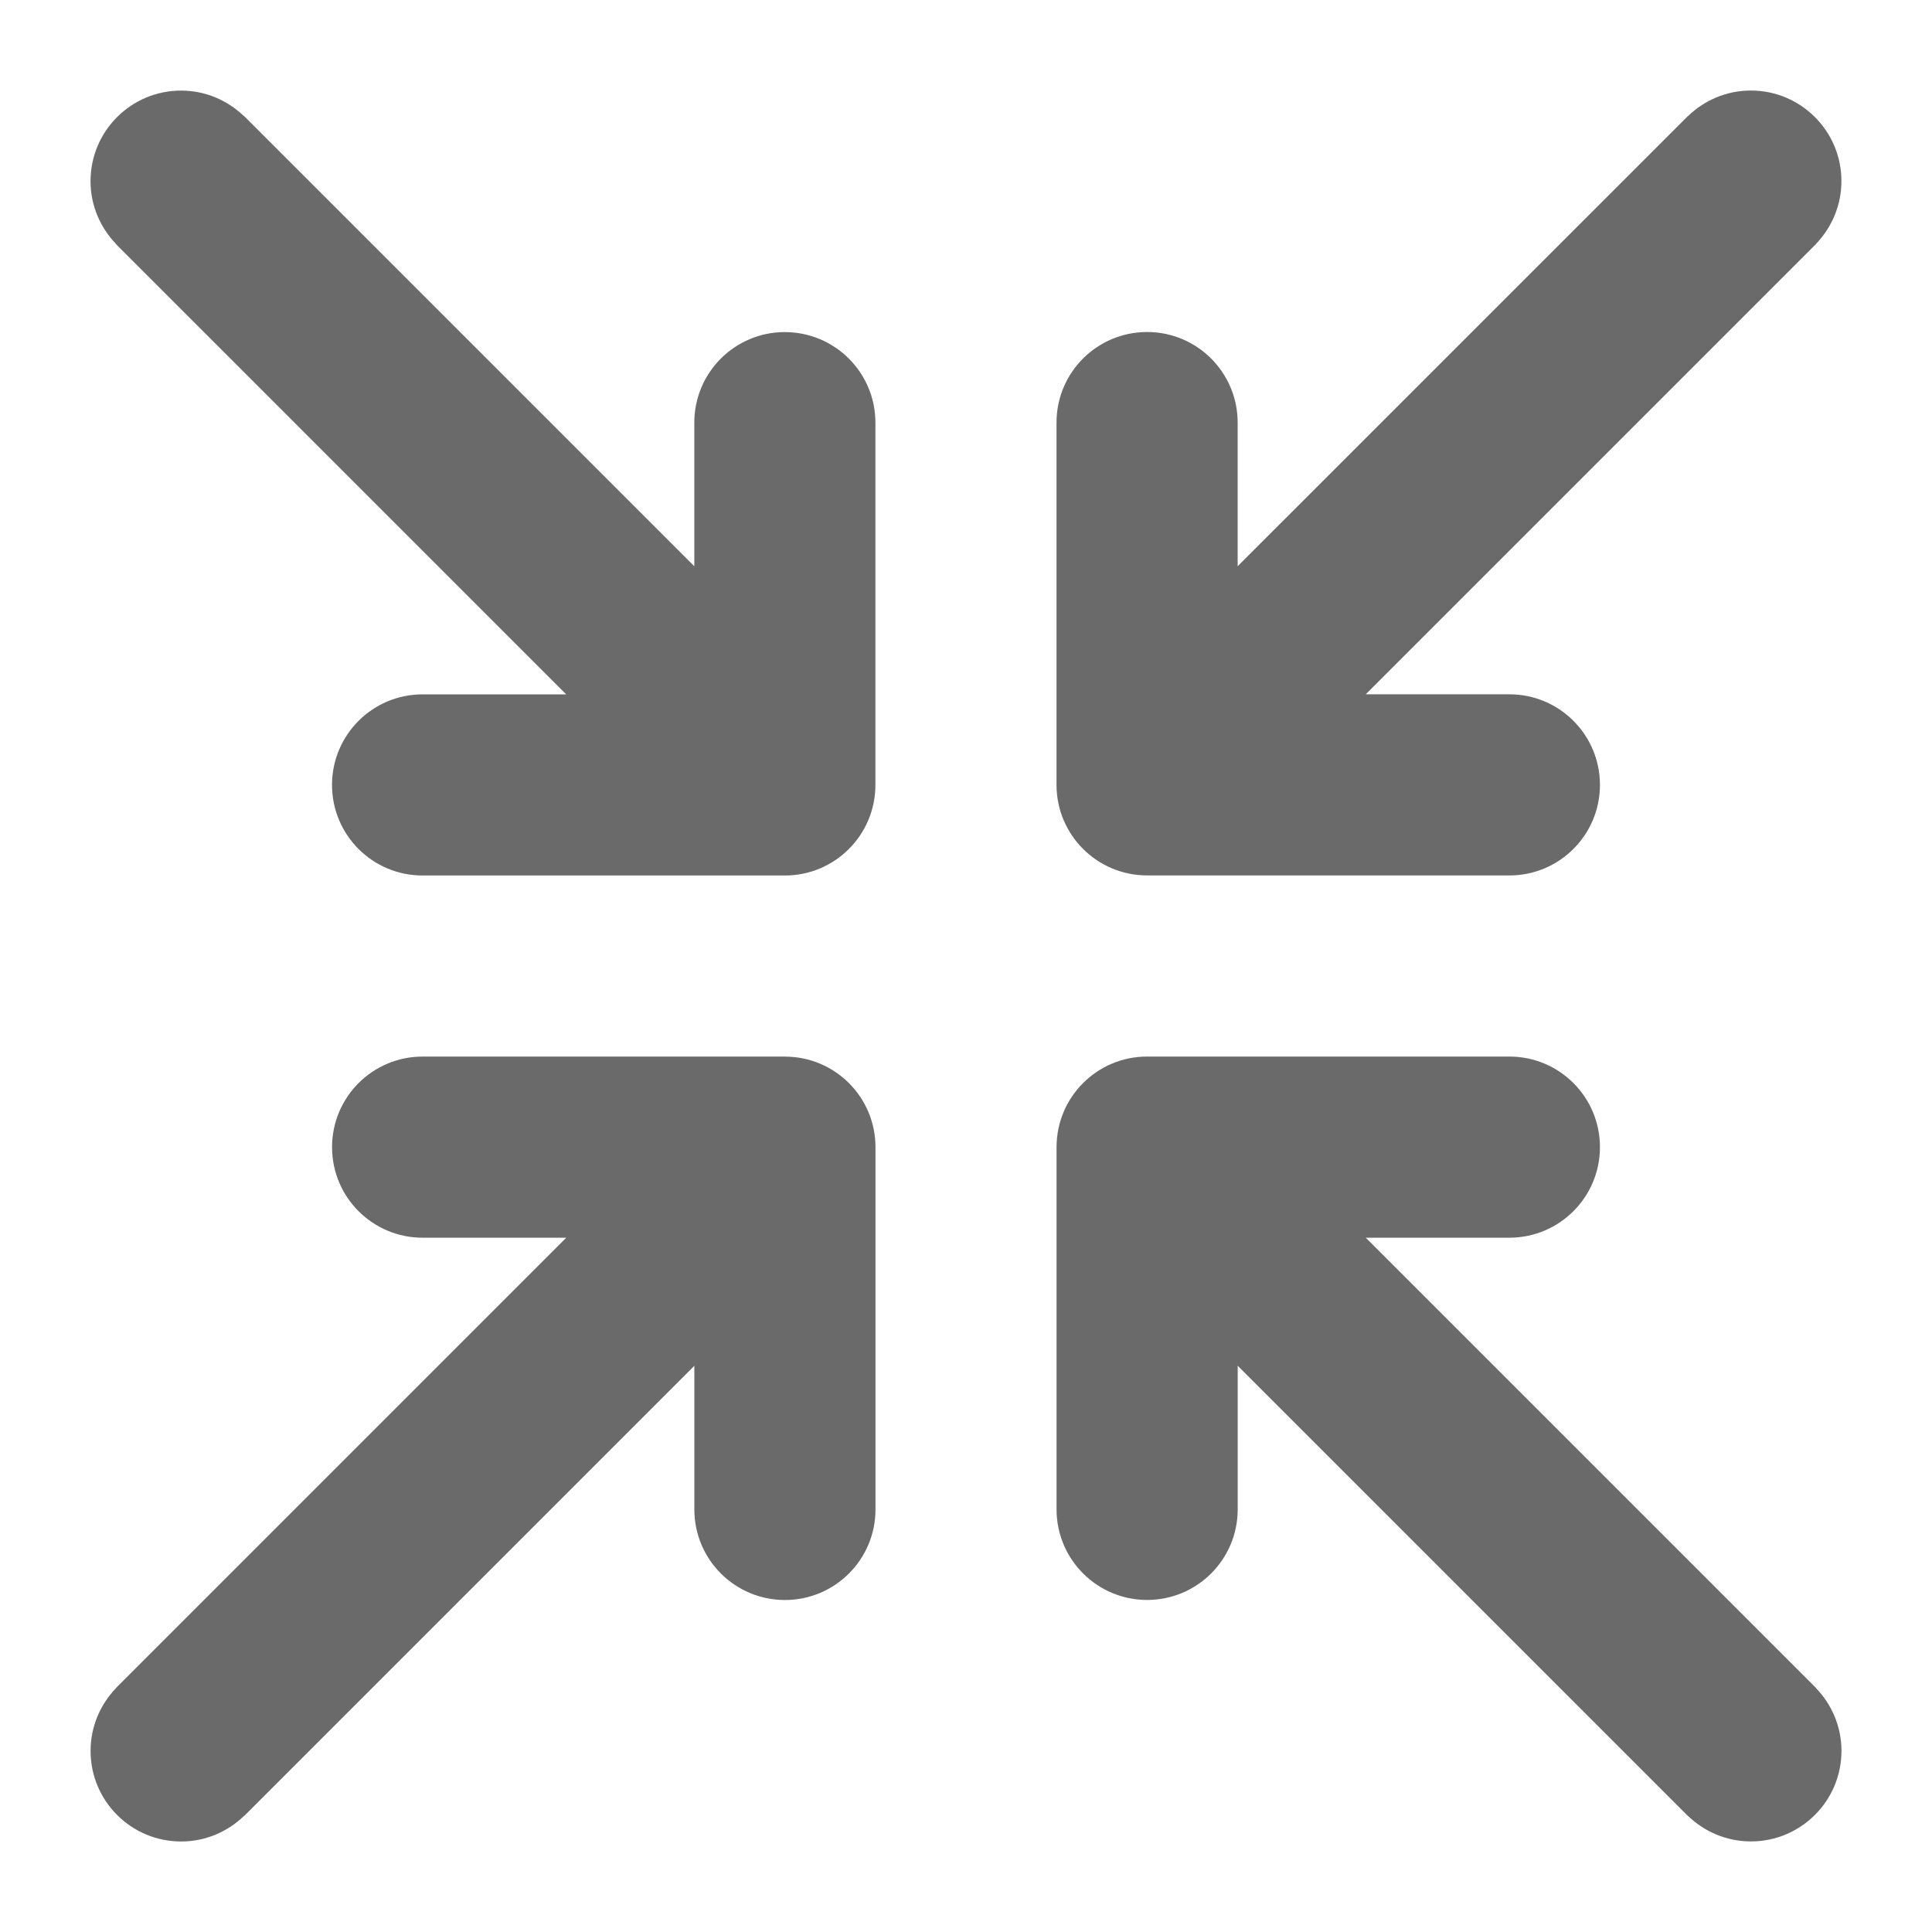 <?xml version="1.0" encoding="UTF-8"?>
<svg fill="#6A6A6A" width="100pt" height="100pt" version="1.1" viewBox="0 0 100 100" xmlns="http://www.w3.org/2000/svg">
 <path d="m40.625 54.688h-18.75c-2.59 0-4.688 2.098-4.688 4.688s2.098 4.688 4.688 4.688h7.434l-23.305 23.305 0.004 0.004c-0.812 0.844-1.32 1.988-1.32 3.254 0 2.59 2.098 4.688 4.688 4.688 1.266 0 2.41-0.508 3.254-1.324l0.004 0.008 23.305-23.305v7.434c0 2.59 2.098 4.688 4.688 4.688s4.688-2.098 4.688-4.688v-18.75c0-2.59-2.098-4.688-4.688-4.688zm18.75-9.375h18.75c2.59 0 4.688-2.098 4.688-4.688s-2.098-4.688-4.688-4.688h-7.434l23.305-23.305-0.004-0.004c0.812-0.844 1.32-1.988 1.32-3.254 0-2.59-2.098-4.688-4.688-4.688-1.266 0-2.41 0.508-3.254 1.324l-0.004-0.004-23.305 23.301v-7.434c0-2.59-2.098-4.688-4.688-4.688s-4.688 2.098-4.688 4.688v18.75c0 2.59 2.098 4.688 4.688 4.688zm34.621 42.055l-23.305-23.305h7.434c2.59 0 4.688-2.098 4.688-4.688s-2.098-4.688-4.688-4.688h-18.75c-2.59 0-4.688 2.098-4.688 4.688v18.75c0 2.59 2.098 4.688 4.688 4.688s4.688-2.098 4.688-4.688v-7.434l23.305 23.305 0.004-0.004c0.844 0.812 1.988 1.32 3.254 1.32 2.59 0 4.688-2.098 4.688-4.688 0-1.266-0.508-2.41-1.324-3.254zm-53.371-70.18c-2.59 0-4.688 2.098-4.688 4.688v7.434l-23.305-23.305-0.004 0.008c-0.844-0.816-1.988-1.324-3.254-1.324-2.59 0-4.688 2.098-4.688 4.688 0 1.266 0.508 2.41 1.324 3.254l-0.008 0.004 23.305 23.305h-7.434c-2.59 0-4.688 2.098-4.688 4.688s2.098 4.688 4.688 4.688h18.75c2.59 0 4.688-2.098 4.688-4.688v-18.75c0-2.59-2.098-4.688-4.688-4.688z"/>
</svg>
